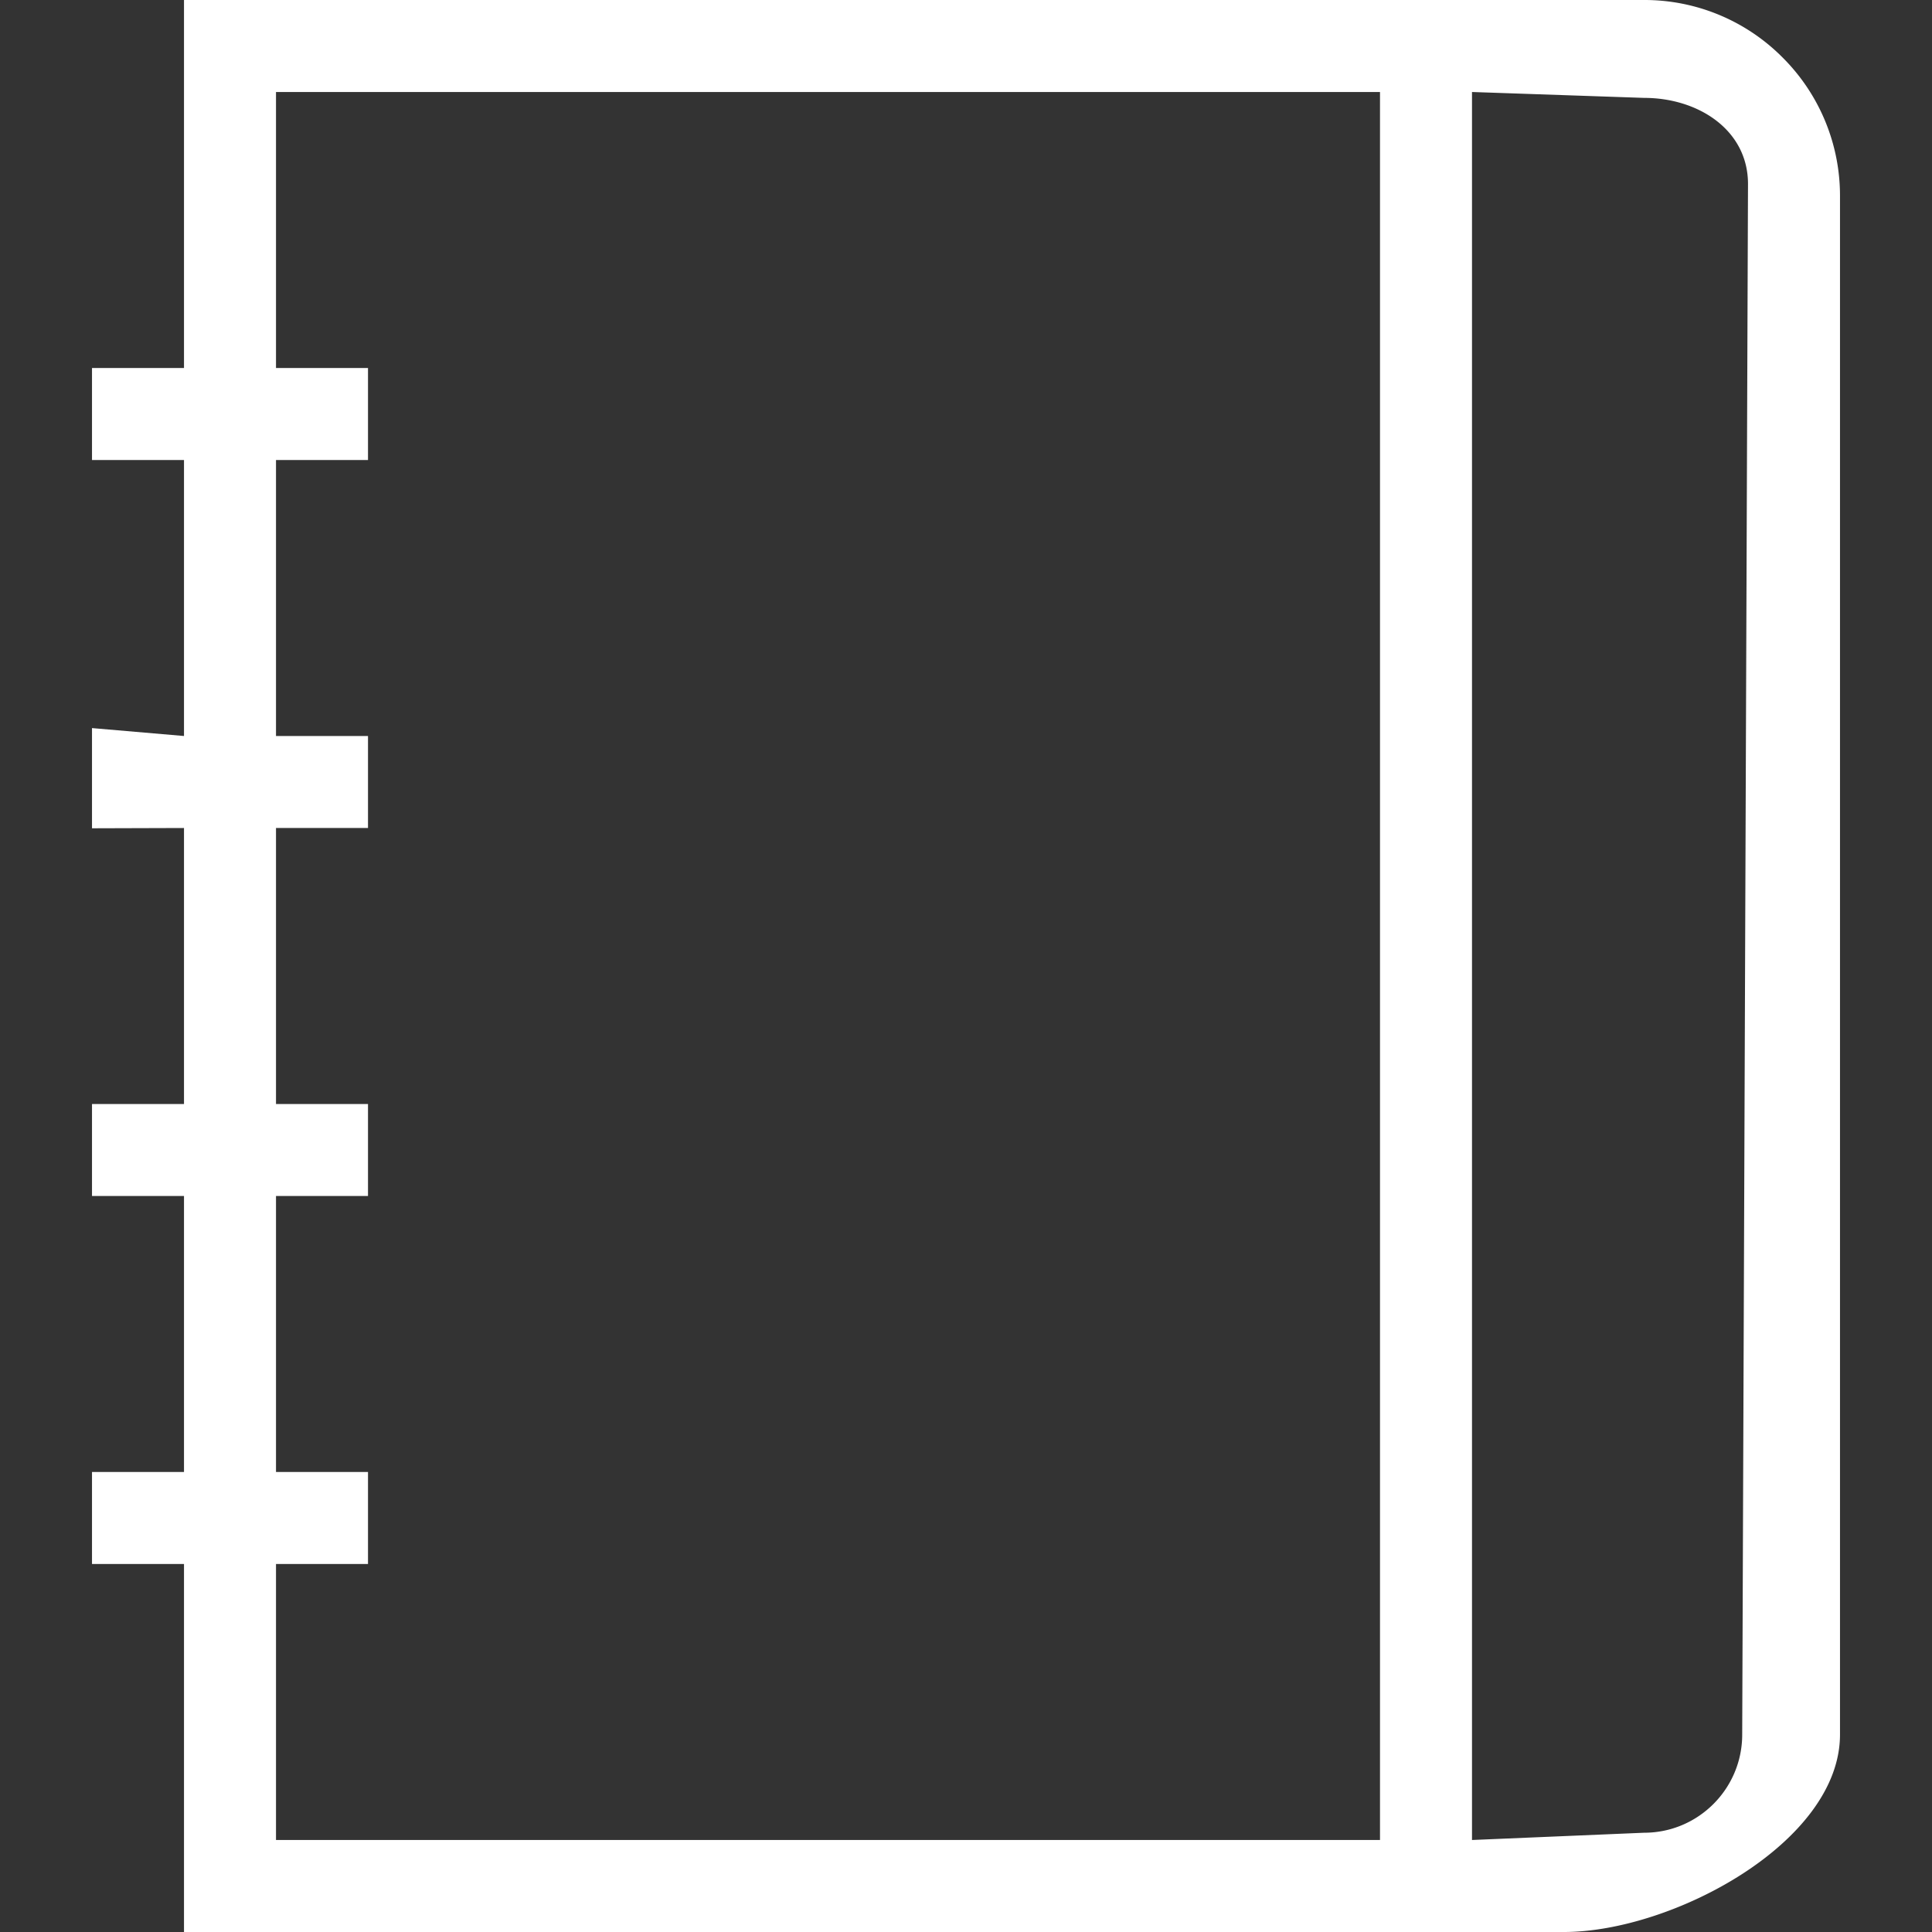 <?xml version="1.0" standalone="no"?><!DOCTYPE svg PUBLIC "-//W3C//DTD SVG 1.1//EN" "http://www.w3.org/Graphics/SVG/1.1/DTD/svg11.dtd"><svg class="icon" width="32px" height="32.00px" viewBox="0 0 1024 1024" version="1.1" xmlns="http://www.w3.org/2000/svg"><rect x="0" y="0" width="1024" height="1024" fill="#333333" stroke="none"/><path fill="#ffffff" d="M944.81 30.477A103.083 103.083 0 0 0 871.424 0H97.524v195.048H48.762v48.762h48.762v146.286l-48.762-4.194v53.102L97.524 438.857v146.286H48.762v48.762h48.762v146.286H48.762v48.762h48.762v195.048h731.428c57.246 0 146.286-47.348 146.286-104.643V103.912a103.375 103.375 0 0 0-30.427-73.435zM926.476 97.524l-3.072 821.833c0 28.721-23.308 52.029-51.98 52.029L780.19 975.238V48.762l91.233 3.121c28.672 0 55.052 16.969 55.052 45.641zM146.286 780.191v-146.286h48.762v-48.762H146.286V438.857h48.762V390.096H146.286V243.81h48.762V195.048H146.286V48.762h585.143v926.476H146.286v-146.286h48.762v-48.762H146.286z" /></svg>